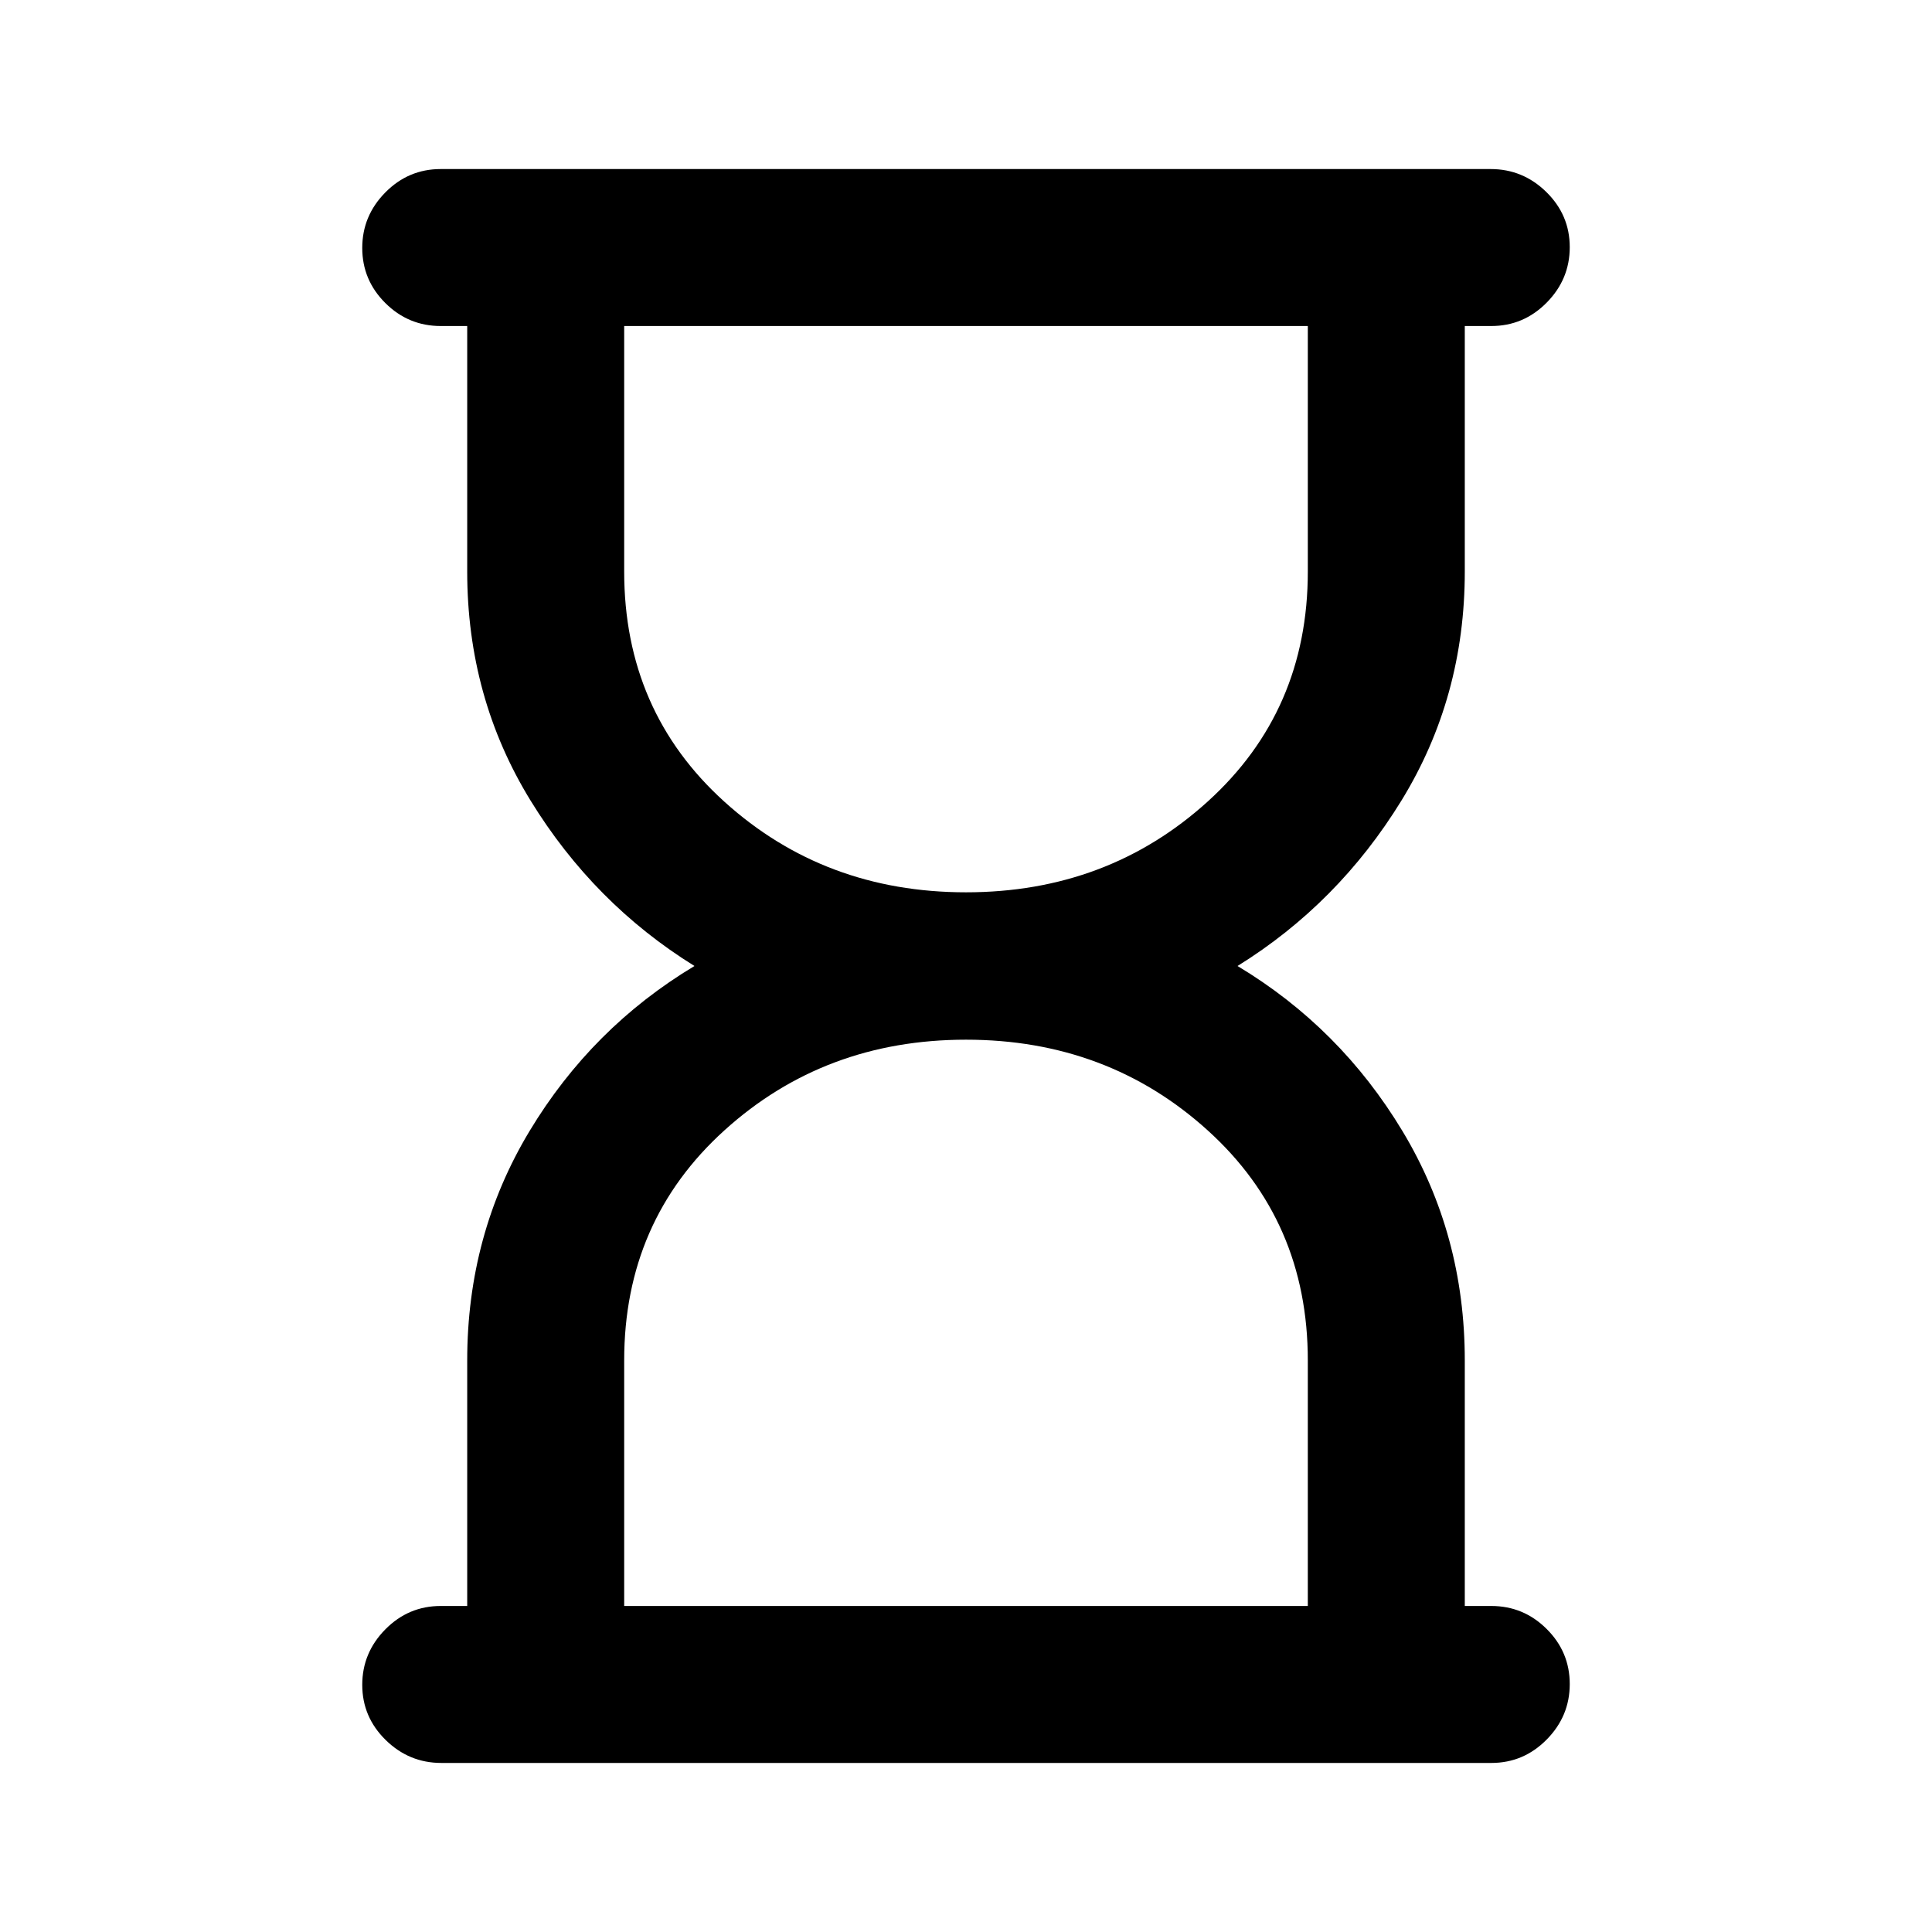 <svg xmlns="http://www.w3.org/2000/svg" height="20" viewBox="0 -960 960 960" width="20"><path d="M310.154-162h339.692v-122q0-69.308-49.769-114.346Q550.308-443.385 480-443.385q-70.308 0-120.077 45.082Q310.154-353.221 310.154-284v122ZM480-516.615q70.308 0 120.077-45.082Q649.846-606.779 649.846-676v-122H310.154v122q0 69.308 49.769 114.346Q409.692-516.615 480-516.615ZM219.292-84.001q-16.041 0-27.666-11.419-11.625-11.418-11.625-27.384 0-15.966 11.475-27.581T219.001-162h13.154v-122q0-62.539 30.962-113.962T345.08-480q-50.001-30.999-81.463-82.23-31.462-51.231-31.462-113.77v-122h-13.154q-16.05 0-27.525-11.418-11.475-11.418-11.475-27.384 0-15.966 11.47-27.581 11.469-11.616 27.51-11.616h521.727q16.041 0 27.666 11.419 11.625 11.418 11.625 27.384 0 15.966-11.475 27.581T740.999-798h-13.154v122q0 62.539-31.462 113.77-31.462 51.231-81.463 82.23 51.001 30.615 81.963 82.038Q727.845-346.539 727.845-284v122h13.154q16.05 0 27.525 11.418 11.475 11.418 11.475 27.384 0 15.966-11.47 27.581Q757.06-84 741.019-84H219.292ZM480-162Zm0-636Z"/></svg>